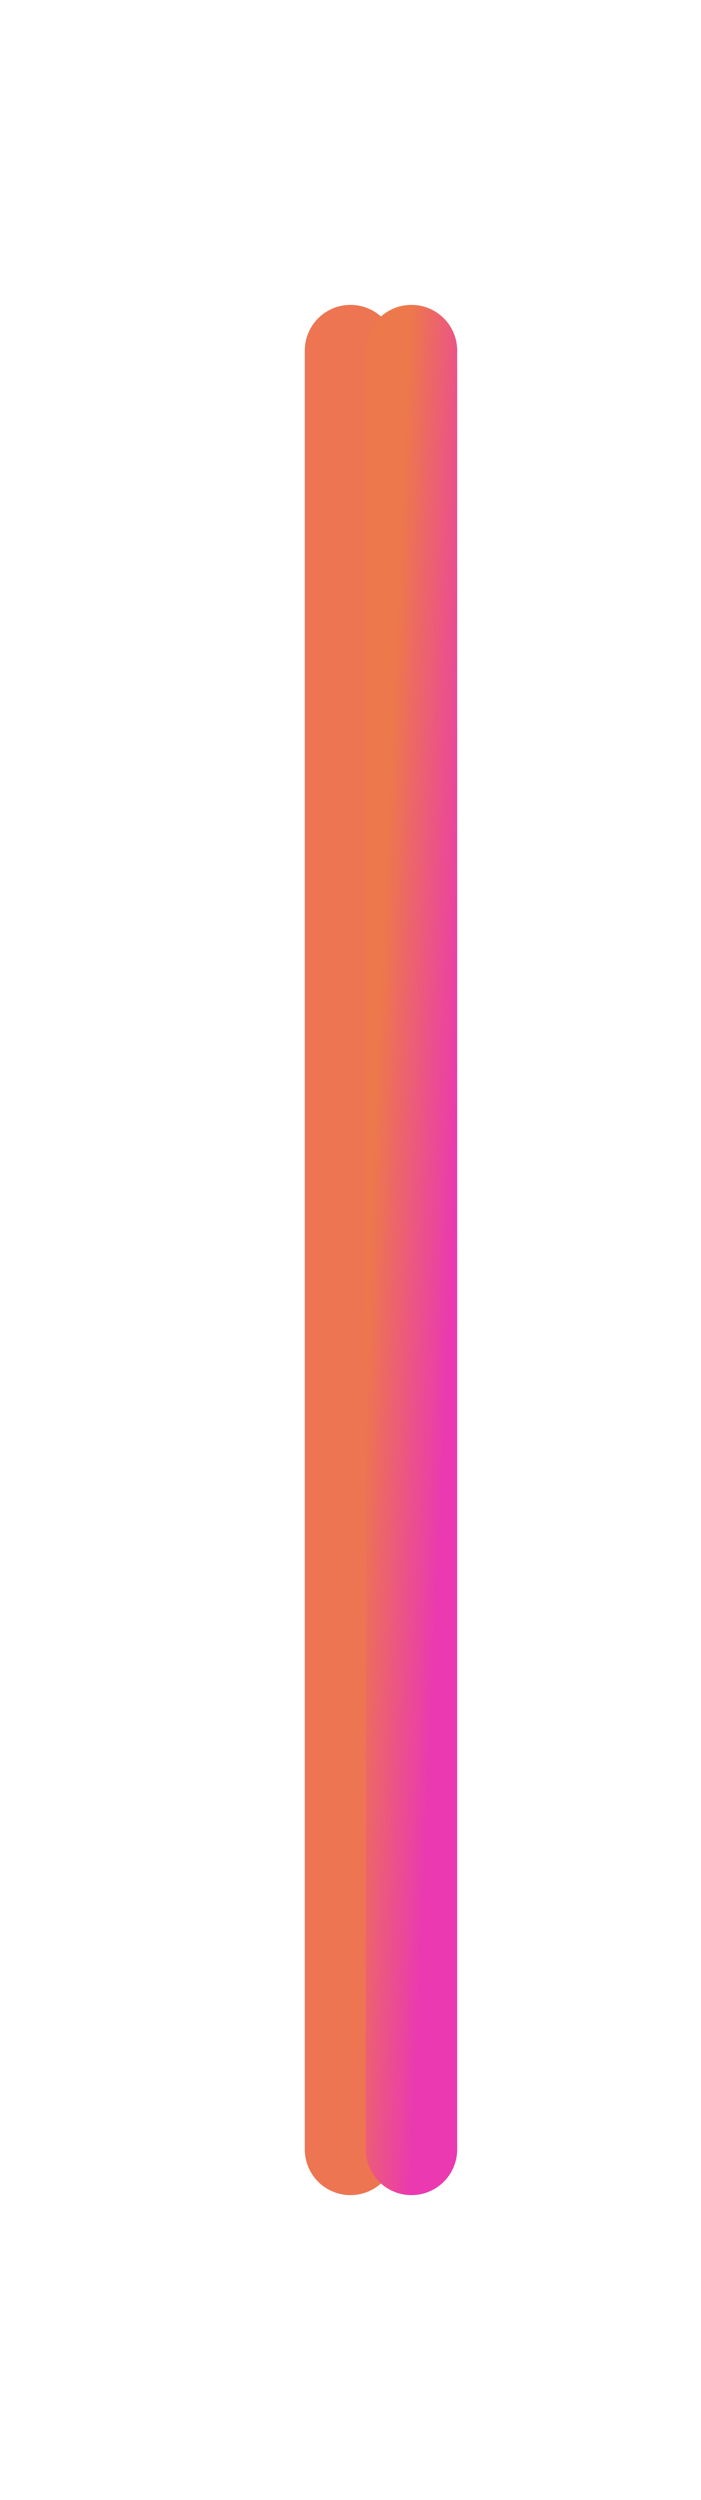 <svg width="23" height="82" viewBox="0 0 23 82" fill="none" xmlns="http://www.w3.org/2000/svg">
    <g filter="url(#filter0_f)">
    <line x1="11.5" y1="70.5" x2="11.5" y2="11.5" stroke="#ED7552" stroke-width="3" stroke-linecap="round"/>
    </g>
    <line x1="13.5" y1="70.5" x2="13.5" y2="11.5" stroke="url(#paint0_linear)" stroke-width="3" stroke-linecap="round"/>
    <defs>
    <filter id="filter0_f" x="0" y="0" width="23" height="82" filterUnits="userSpaceOnUse" color-interpolation-filters="sRGB">
    <feFlood flood-opacity="0" result="BackgroundImageFix"/>
    <feBlend mode="normal" in="SourceGraphic" in2="BackgroundImageFix" result="shape"/>
    <feGaussianBlur stdDeviation="5" result="effect1_foregroundBlur"/>
    </filter>
    <linearGradient id="paint0_linear" x1="13.5" y1="10" x2="16.265" y2="10.123" gradientUnits="userSpaceOnUse">
    <stop stop-color="#ED784B"/>
    <stop offset="1" stop-color="#EA39B1"/>
    </linearGradient>
    </defs>
</svg>
